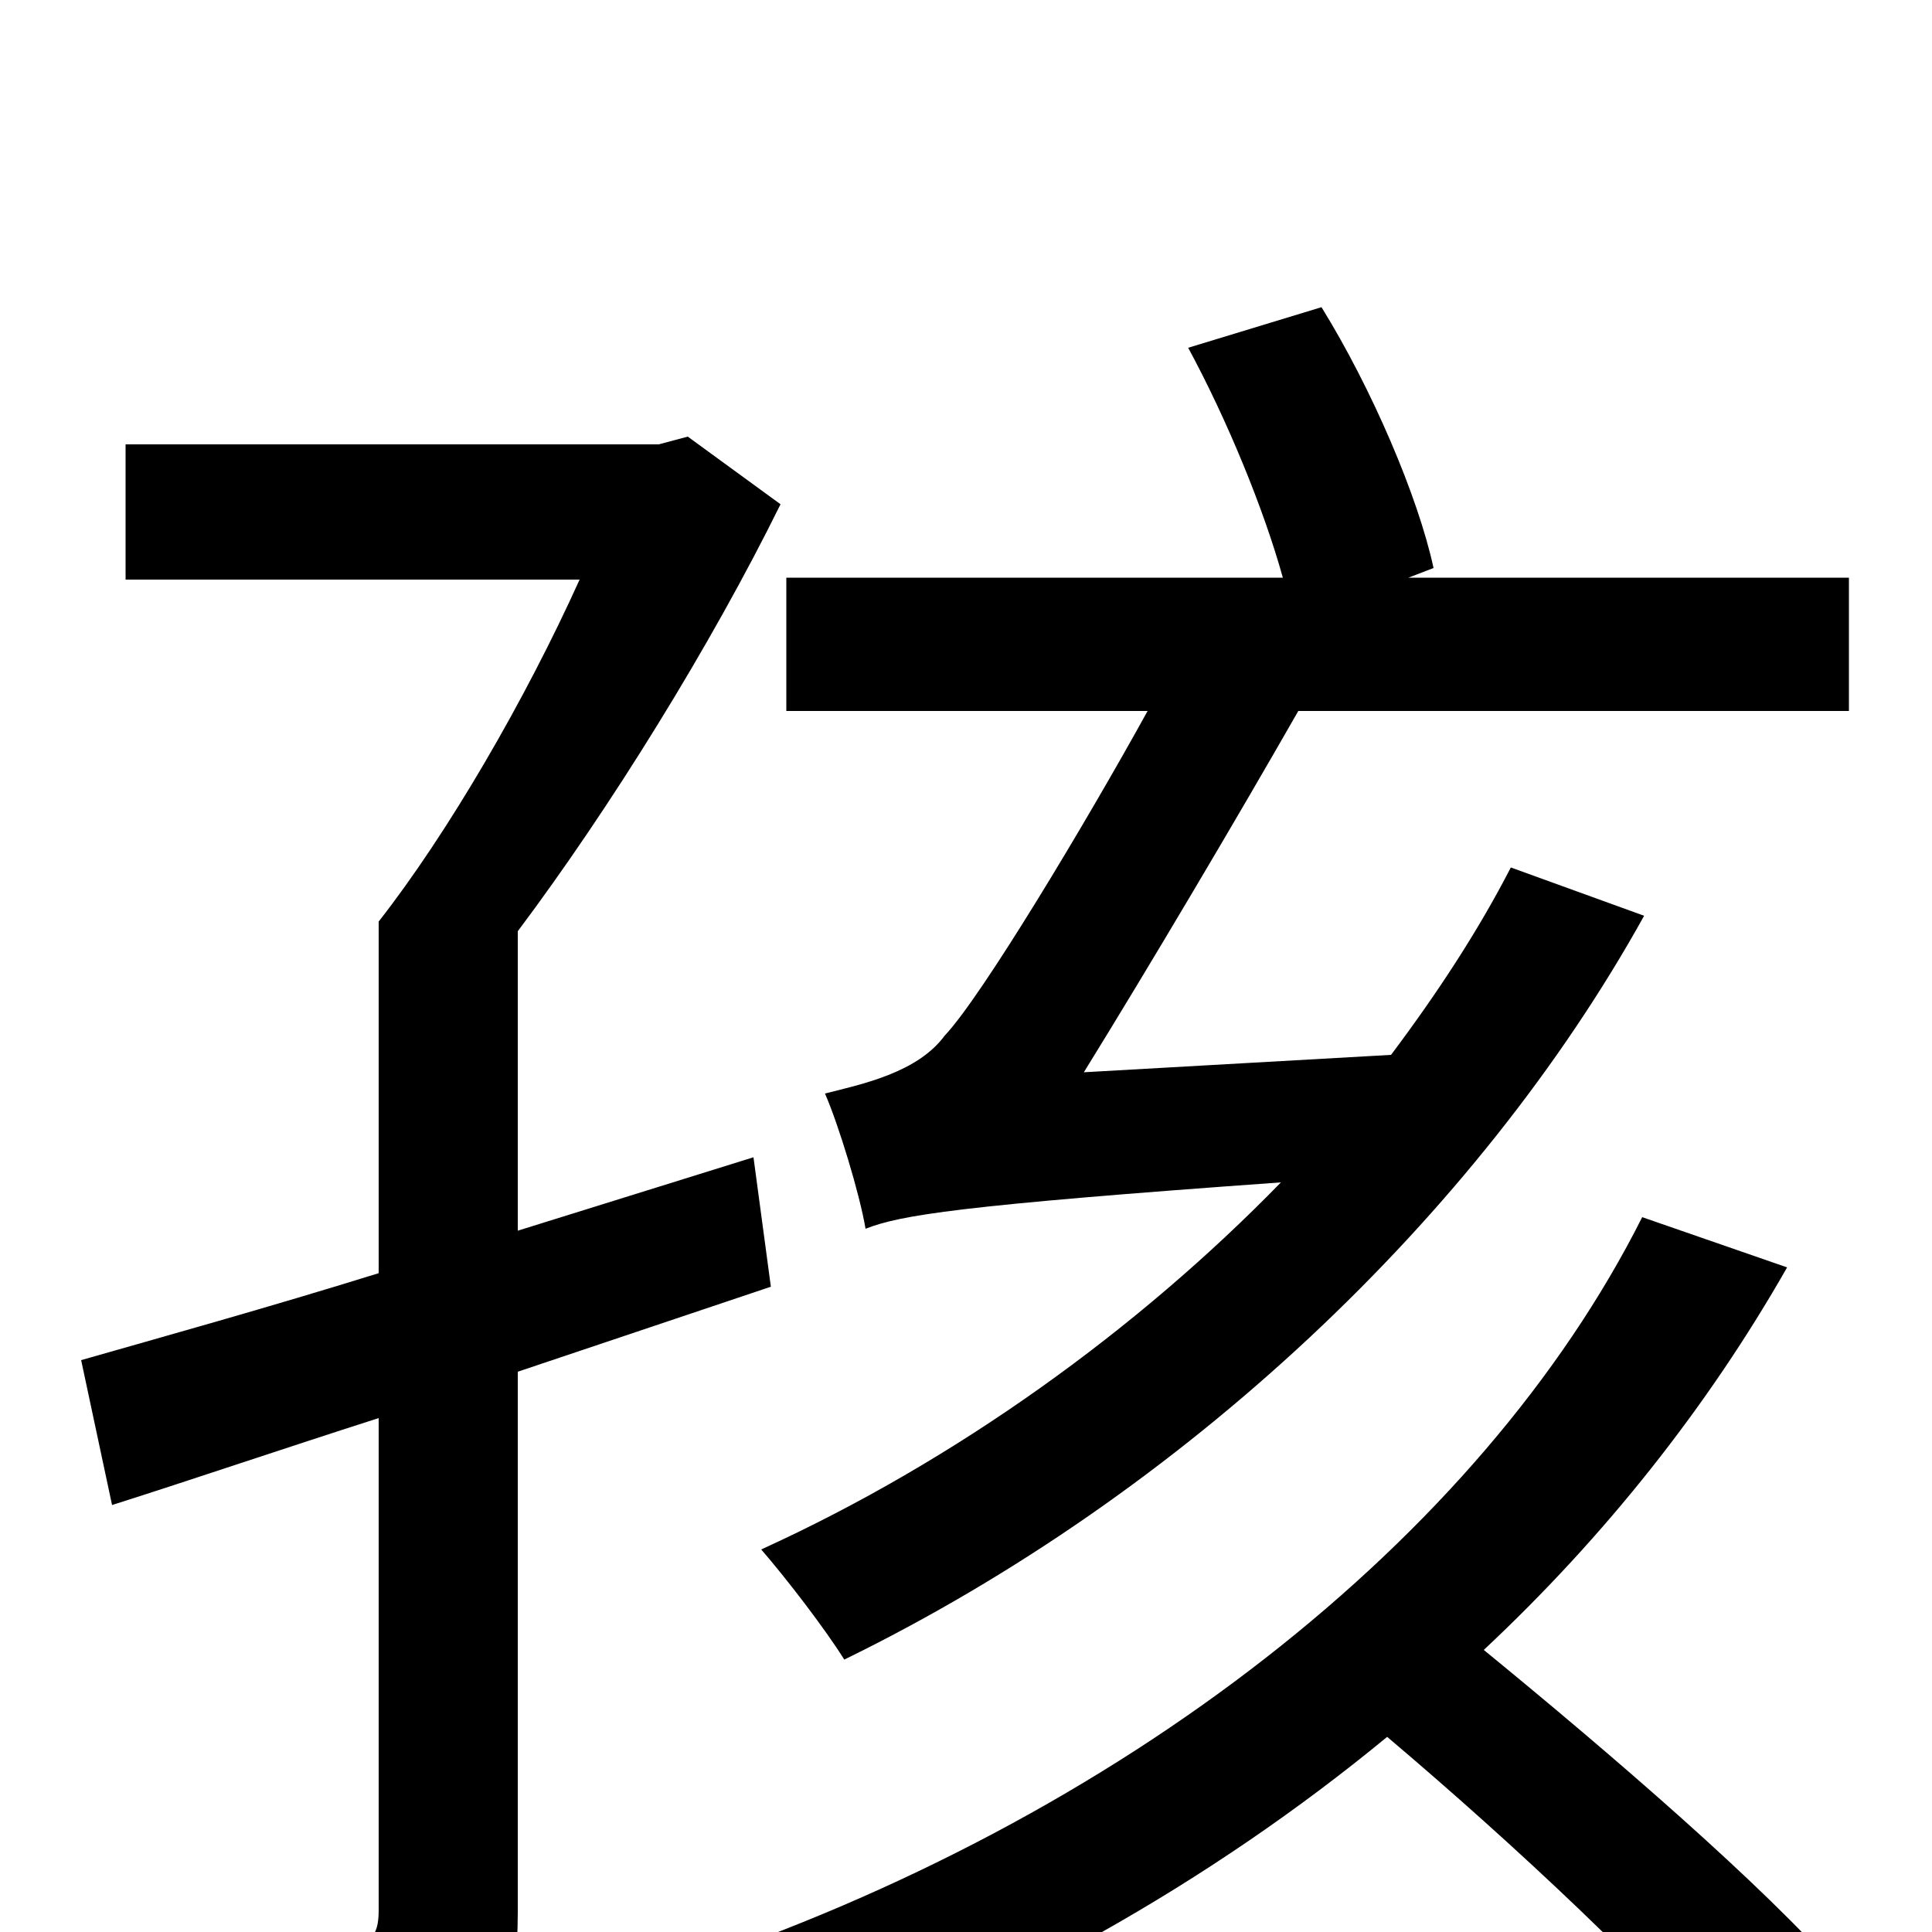 <svg xmlns="http://www.w3.org/2000/svg" viewBox="0 -1000 1000 1000">
	<path fill="#000000" d="M399 -334L390 -401L268 -363V-518C316 -582 368 -666 404 -739L356 -774L341 -770H65V-700H300C272 -638 232 -569 196 -523V-341C138 -323 84 -308 42 -296L58 -221C99 -234 146 -250 196 -266V-11C196 3 191 7 176 8C162 9 113 9 59 7C70 26 81 54 85 74C157 74 201 73 230 61C259 50 268 31 268 -10V-290ZM850 -370C766 -203 580 -58 353 18C366 33 387 61 396 79C518 36 627 -26 718 -101C783 -46 858 24 896 71L953 22C913 -24 834 -92 768 -146C831 -205 884 -272 925 -344ZM729 -701L742 -706C734 -743 710 -799 684 -841L615 -820C635 -783 654 -737 664 -701H407V-632H594C562 -574 508 -484 489 -464C475 -445 447 -439 427 -434C434 -418 445 -382 448 -364C466 -371 495 -376 663 -388C589 -312 495 -244 394 -198C407 -183 427 -157 437 -141C613 -227 765 -371 851 -526L782 -551C765 -518 744 -486 720 -454L561 -445C595 -500 640 -576 672 -632H957V-701Z"/>
</svg>